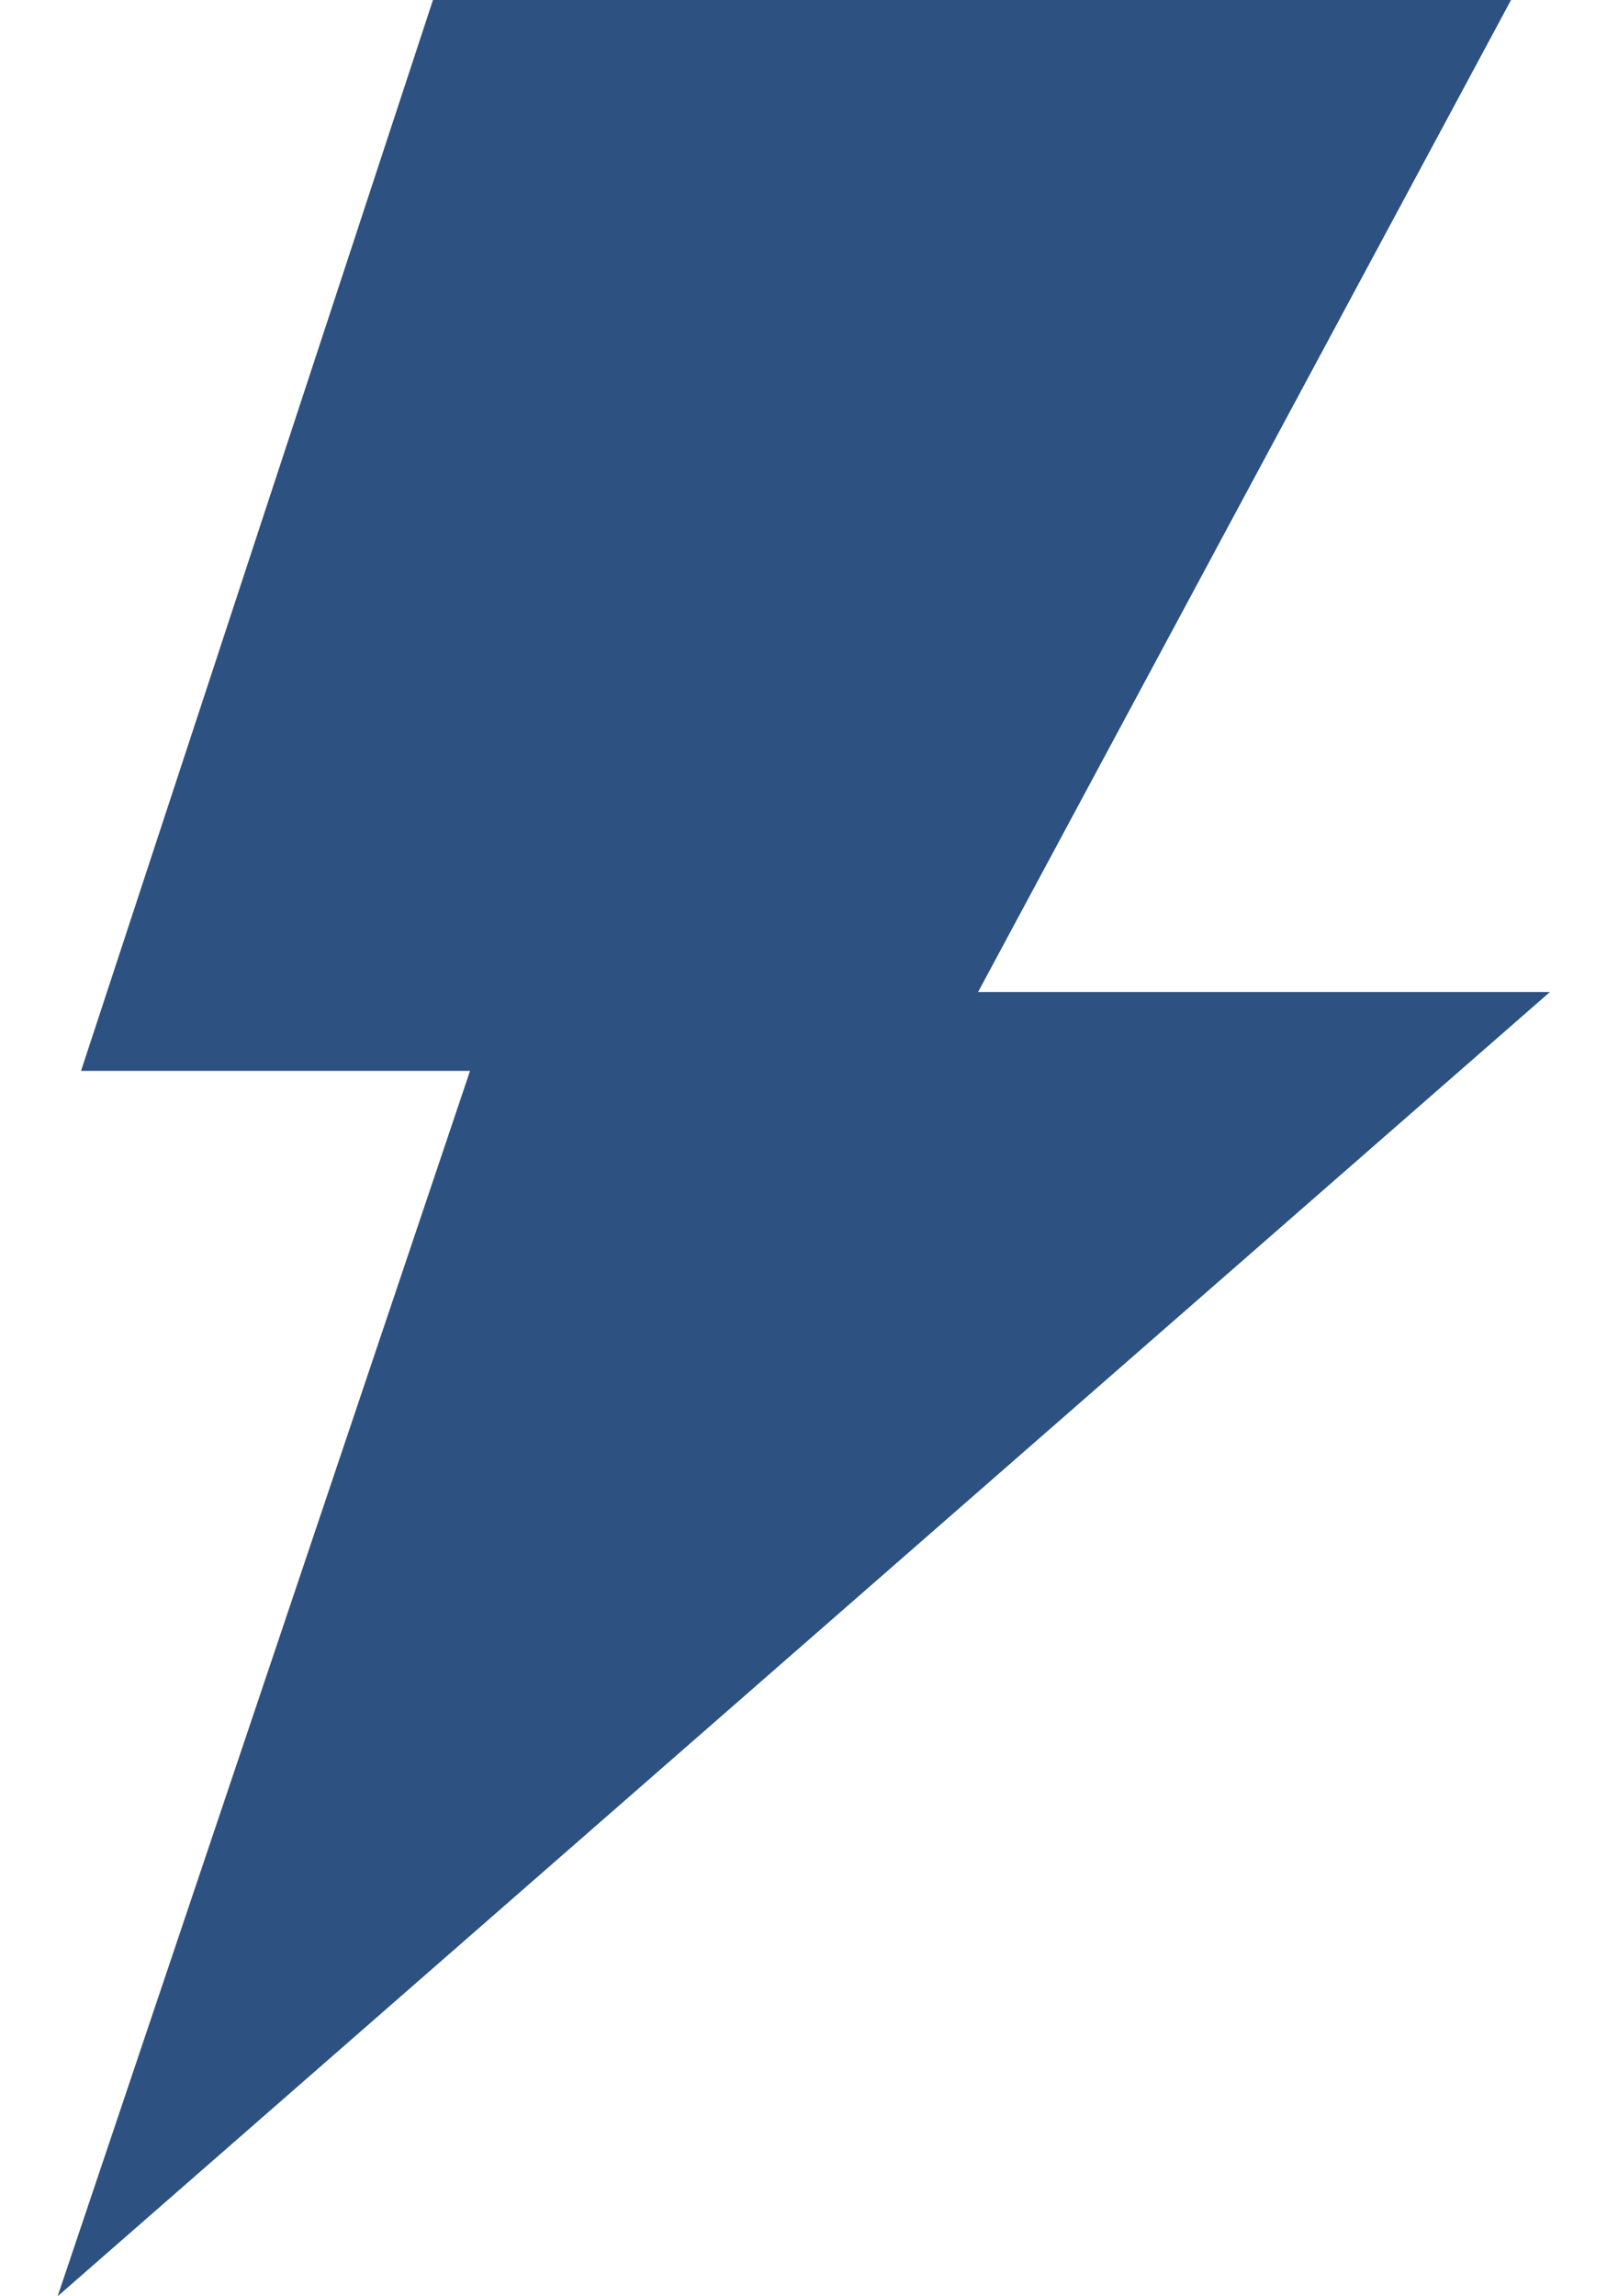 <svg width="14" height="20" viewBox="0 0 14 20" fill="none" xmlns="http://www.w3.org/2000/svg">
<path d="M0.502 20L4.095 9.327H0.706L3.772 0H13.164L8.521 8.64H13.503L0.502 20Z" fill="#2D5180"/>
</svg>

